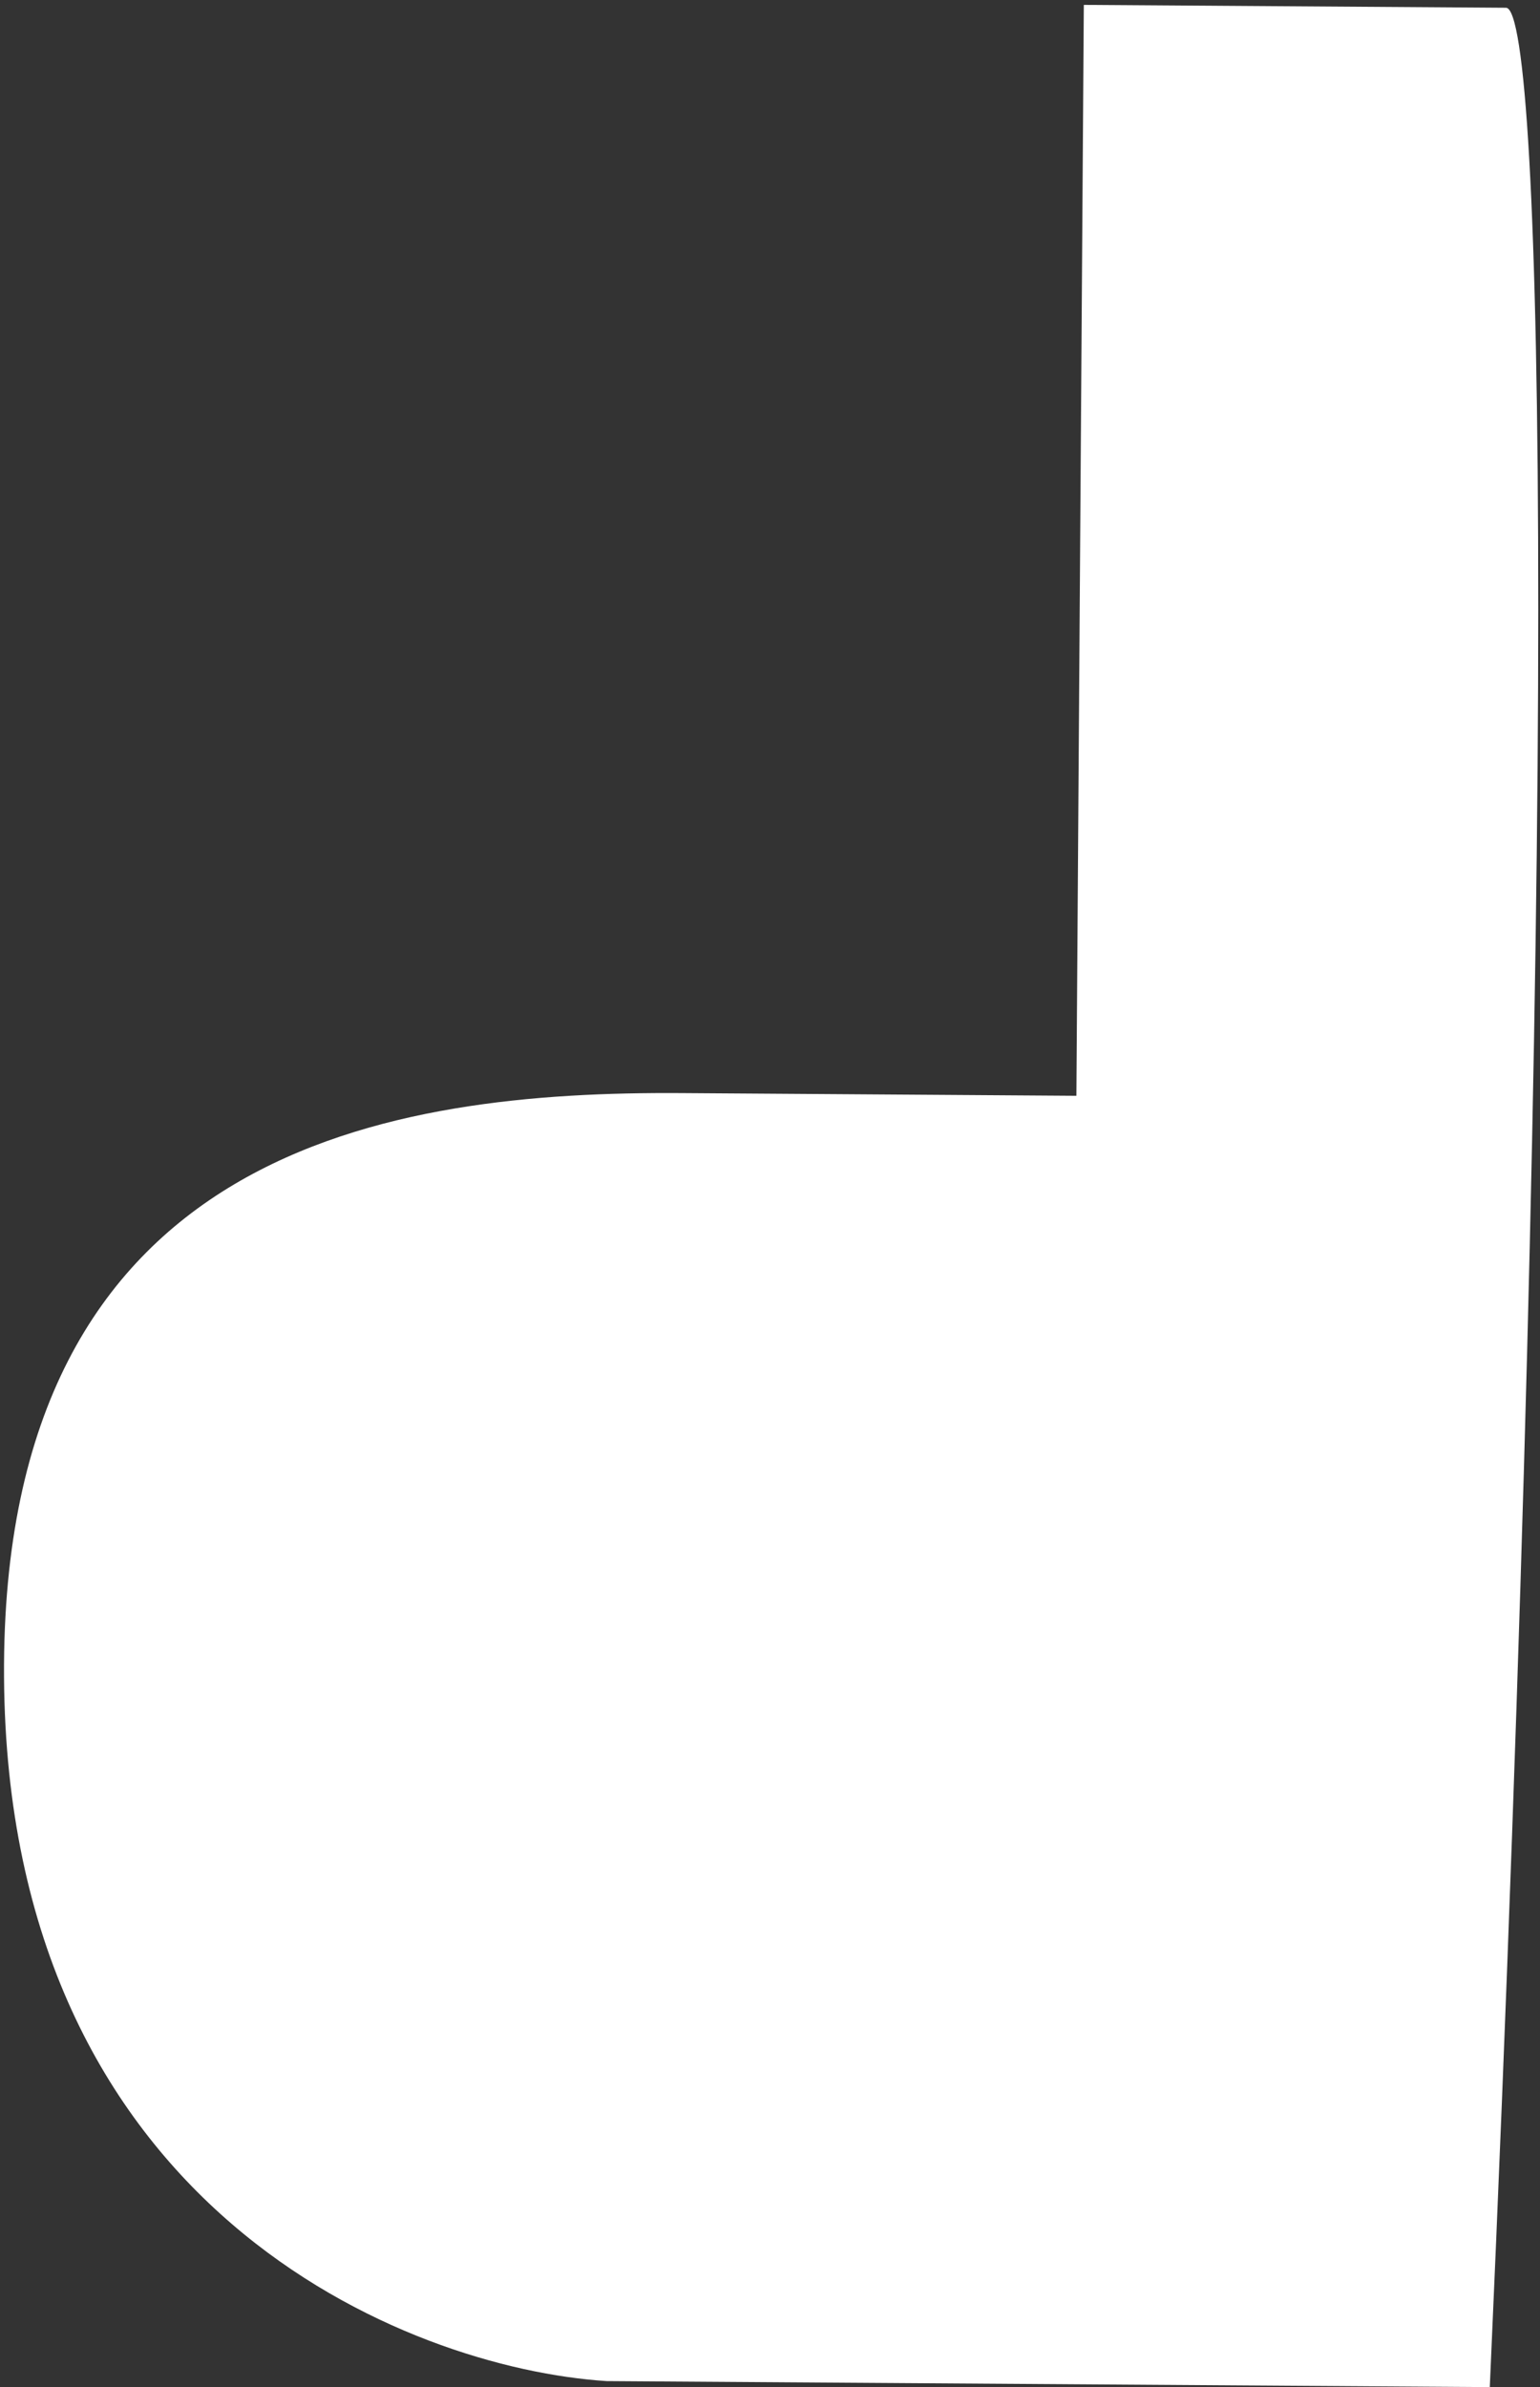 <svg width="264" height="409" viewBox="0 0 264 409" fill="none" xmlns="http://www.w3.org/2000/svg">
<rect x="0" y="0" width="264" height="409" fill="#333333" stroke="none"/>
<path d="M258.17 1.33L185.798 0.837L184.524 187.752L116.895 187.291C67.589 186.955 0.131 196.062 0.691 287.32C1.251 378.578 69.798 405.783 104.001 407.978L255.393 409.01C267.346 140.481 264.669 1.375 258.17 1.33Z" fill="white"/>
</svg>
